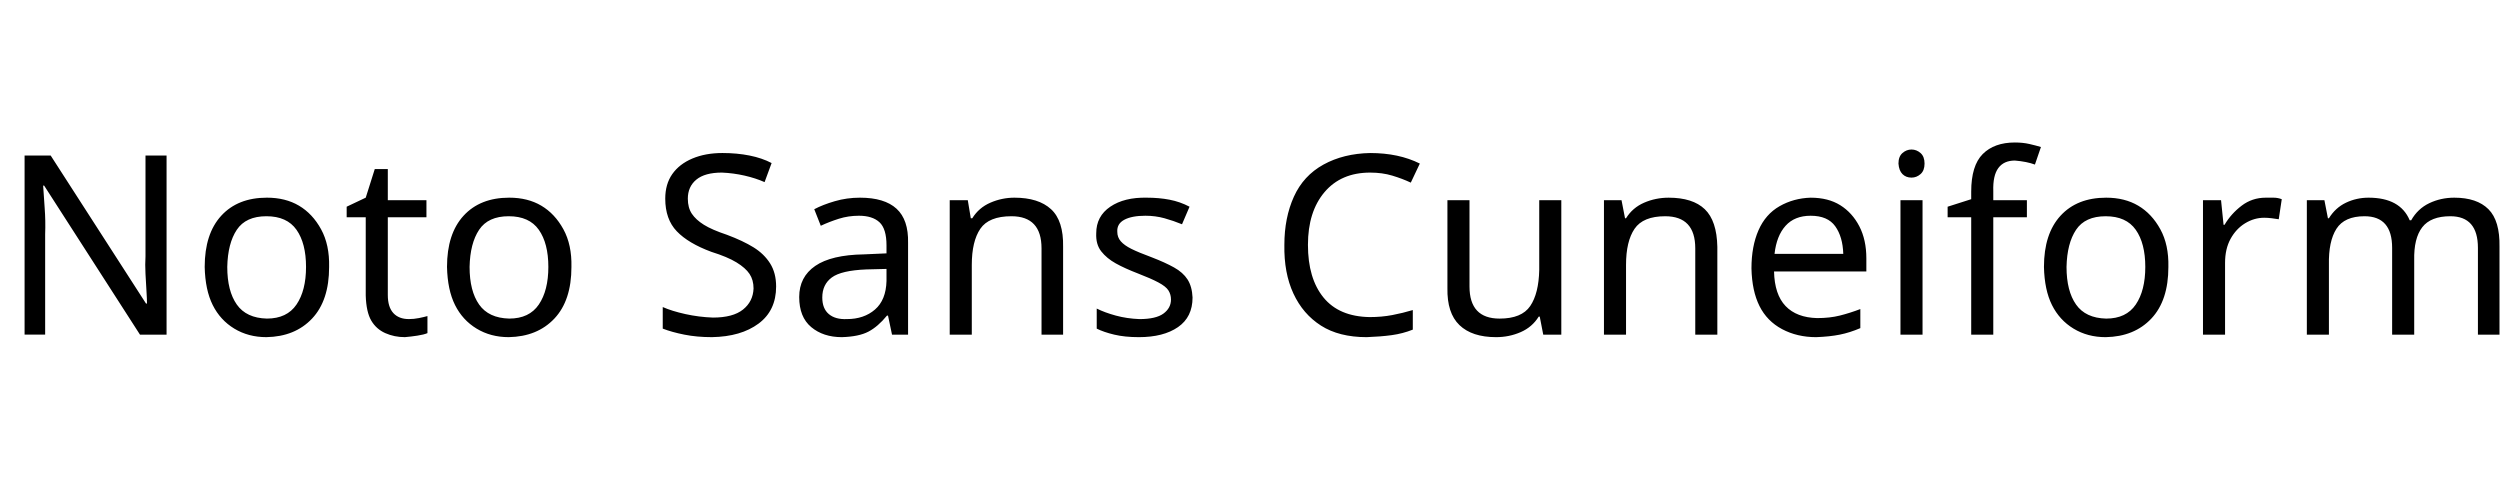 <svg id="fnt-Noto Sans Cuneiform" viewBox="0 0 4983 1000" xmlns="http://www.w3.org/2000/svg"><path id="noto-sans-cuneiform" class="f" d="M332 310v357h-53l-191-297h-2q1 18 3 44t1 53v200h-41v-357h52l190 295h2q0-8-1-24t-2-35 0-35v-201h42m324 222q0 67-34 103t-91 37q-36 0-64-17t-43-47-16-76q0-66 33-102t91-36q37 0 64 16t44 47 16 75m-203 0q0 48 19 75t60 28q40 0 59-28t19-75-19-74-60-27-59 27-19 74m362 104q10 0 20-2t17-4v34q-7 3-20 5t-25 3q-21 0-39-8t-28-25-11-50v-156h-38v-21l38-18 18-57h26v62h77v34h-77v155q0 24 11 36t31 12m324-104q0 67-34 103t-91 37q-36 0-64-17t-43-47-16-76q0-66 33-102t91-36q37 0 64 16t44 47 16 75m-203 0q0 48 19 75t60 28q40 0 59-28t19-75-19-74-60-27-59 27-19 74m611 39q0 48-35 74t-93 27q-30 0-55-5t-43-12v-43q18 8 45 14t55 7q40 0 60-16t21-42q0-17-8-29t-26-23-50-21q-46-17-69-41t-23-65q0-29 14-49t40-31 60-11q29 0 54 5t44 15l-14 38q-18-8-40-13t-45-6q-34 0-51 14t-17 38q0 18 8 30t24 22 46 20q32 12 53 25t33 32 12 46m167-177q49 0 73 22t23 68v183h-32l-8-38h-2q-18 22-37 32t-53 11q-37 0-61-20t-24-60q0-40 32-62t97-23l45-2v-16q0-33-14-46t-41-13q-21 0-40 6t-36 14l-13-33q17-9 41-16t50-7m53 142l-40 1q-50 2-69 16t-19 40q0 22 13 33t36 10q34 0 56-19t23-57v-24m255-142q48 0 73 23t24 75v175h-43v-172q0-64-60-64-45 0-62 25t-17 72v139h-44v-268h36l6 36h3q13-21 36-31t48-10m355 199q0 39-29 59t-78 20q-28 0-49-5t-35-12v-40q16 8 38 14t47 7q33 0 48-11t15-28q0-10-5-18t-20-16-41-18q-26-10-44-20t-29-24-10-36q0-34 28-53t73-18q24 0 45 4t40 14l-15 35q-17-7-35-12t-38-5q-27 0-42 8t-14 24q0 11 7 19t21 15 41 17q26 10 44 20t27 24 10 36m354-249q-58 0-91 39t-33 105q0 67 31 105t92 39q24 0 45-4t41-10v39q-20 8-42 11t-50 4q-55 0-91-23t-55-64-18-97q0-54 19-96t59-64 93-23q57 0 99 21l-18 38q-17-8-37-14t-44-6m337 55h44v268h-36l-7-36h-2q-13 21-36 31t-49 10q-48 0-73-24t-24-74v-175h44v172q0 64 60 64 44 0 61-25t18-72v-139m258-5q48 0 72 23t25 75v175h-44v-172q0-64-60-64-44 0-61 25t-17 72v139h-44v-268h35l7 36h2q13-21 36-31t49-10m283 0q35 0 59 15t38 42 14 64v26h-184q1 46 23 69t63 24q25 0 45-5t41-13v38q-21 9-41 13t-47 5q-38 0-68-16t-45-46-16-75q0-44 14-76t42-48 62-17m0 36q-32 0-50 20t-22 56h137q-1-34-16-55t-49-21m201-132q10 0 18 7t8 21q0 14-8 21t-18 7q-11 0-18-7t-8-21q0-14 8-21t18-7m-22 101h44v268h-44v-268m252 0v34h-67v234h-44v-234h-47v-21l47-15v-15q0-52 23-75t64-23q16 0 29 3t23 6l-12 35q-8-3-18-5t-22-3q-22 0-33 15t-10 46v18h67m282 133q0 67-34 103t-91 37q-36 0-64-17t-43-47-16-76q0-66 33-102t91-36q37 0 64 16t44 47 16 75m-203 0q0 48 19 75t60 28q40 0 59-28t19-75-19-74-60-27-59 27-19 74m397-138q8 0 16 0t16 3l-6 40q-6-1-14-2t-15-1q-20 0-38 11t-29 31-11 48v143h-44v-268h36l5 49h2q13-22 34-38t48-16m376 0q45 0 68 23t22 75v175h-43v-173q0-63-55-63-39 0-56 22t-16 66v148h-44v-173q0-63-55-63-40 0-56 25t-15 72v139h-44v-268h35l7 36h2q13-21 34-31t45-10q63 0 82 45h3q13-23 36-34t50-11" />
</svg>
